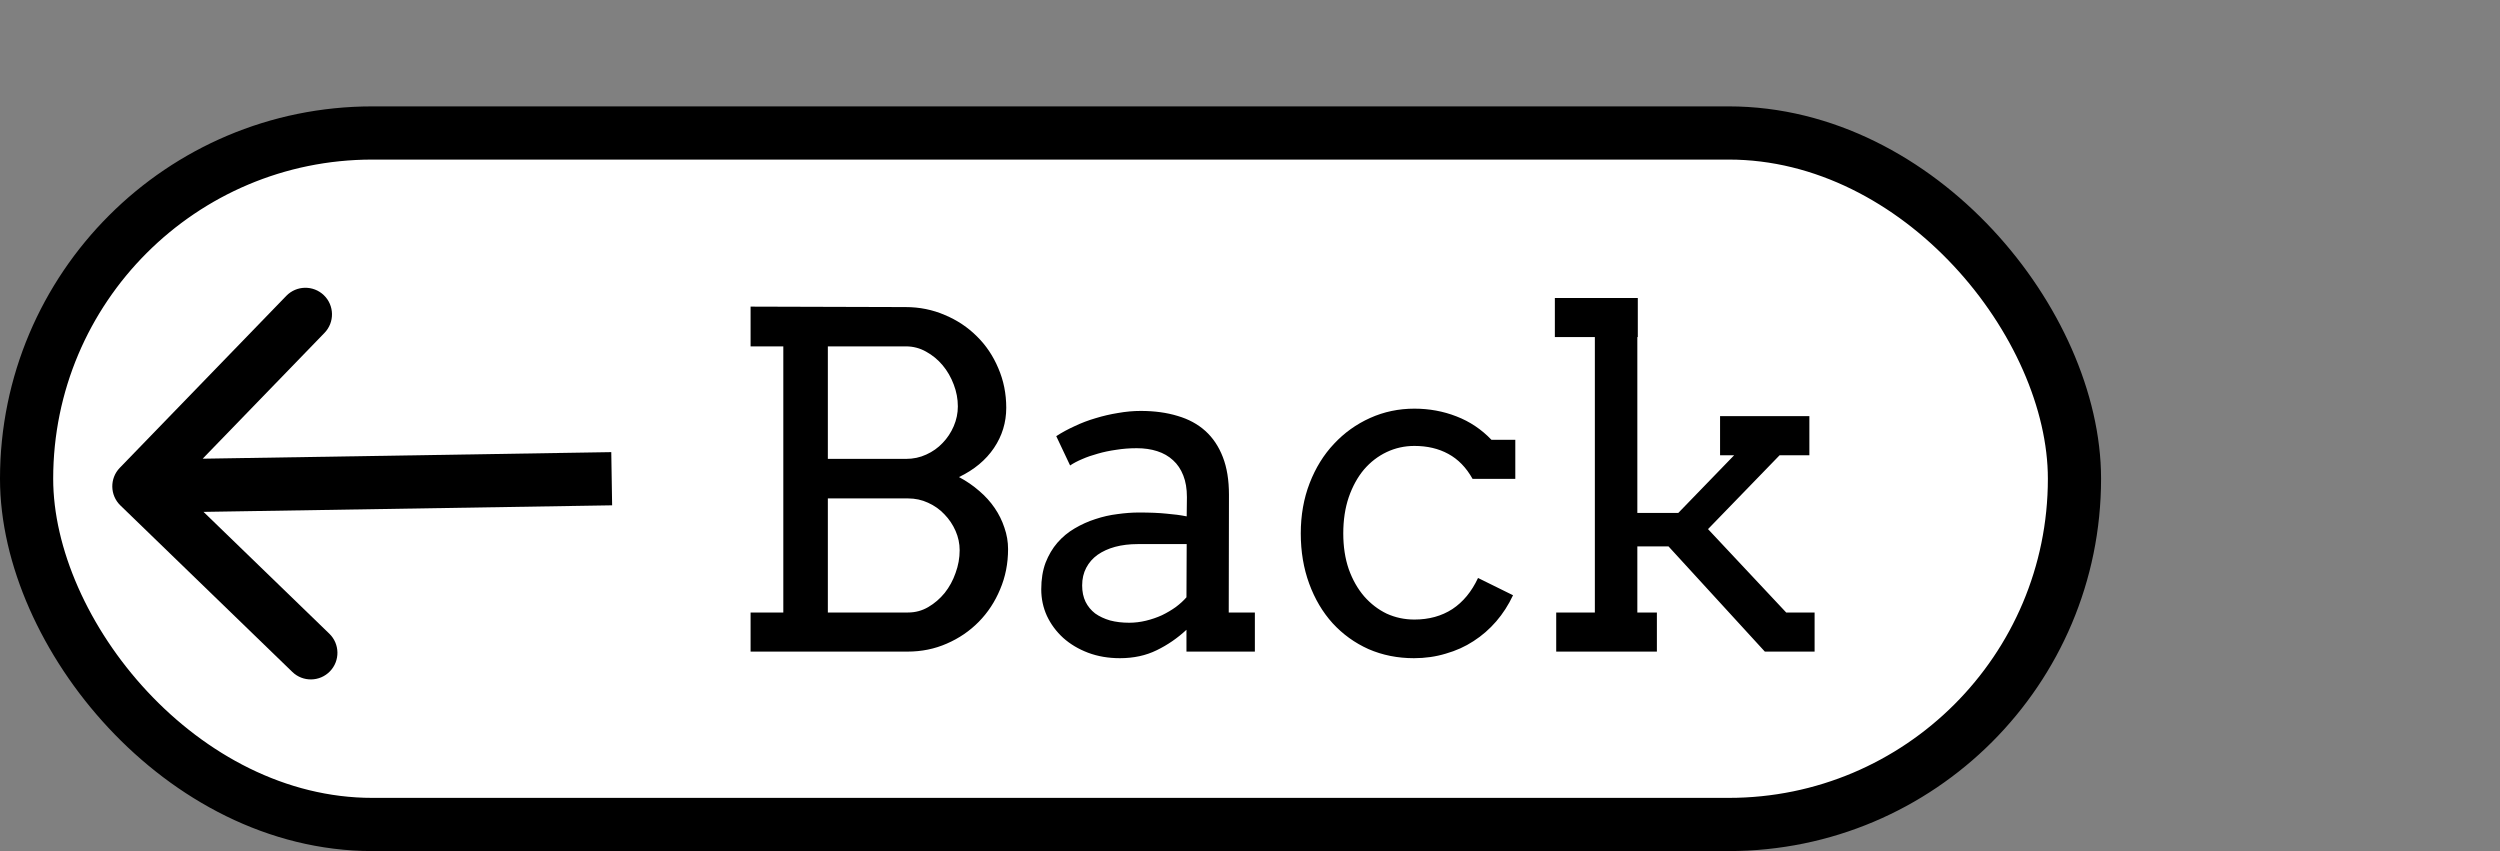 <svg width="188" height="64" viewBox="0 0 188 64" fill="none" xmlns="http://www.w3.org/2000/svg">
<rect x="0" y="0" width="188" height="64" fill="#808080" stroke="none"/>
<rect x="2" y="10" width="154" height="52" rx="26" fill="white" stroke="black" stroke-width="4"/>
<path d="M56.444 46.06H58.905V26.048H56.444V23.058L68.099 23.092C69.147 23.092 70.133 23.291 71.056 23.69C71.978 24.077 72.782 24.613 73.465 25.296C74.149 25.969 74.684 26.766 75.072 27.689C75.471 28.612 75.67 29.603 75.67 30.663C75.67 31.768 75.362 32.776 74.747 33.688C74.132 34.599 73.255 35.328 72.115 35.875C72.674 36.171 73.18 36.519 73.636 36.917C74.092 37.305 74.479 37.732 74.798 38.199C75.117 38.666 75.362 39.162 75.533 39.686C75.716 40.21 75.807 40.746 75.807 41.292C75.807 42.375 75.607 43.383 75.209 44.317C74.821 45.252 74.286 46.066 73.602 46.761C72.918 47.456 72.115 48.003 71.192 48.402C70.281 48.801 69.301 49 68.253 49H56.444V46.06ZM62.254 37.481V46.06H68.287C68.834 46.06 69.341 45.924 69.808 45.65C70.275 45.377 70.685 45.024 71.039 44.591C71.392 44.147 71.665 43.645 71.859 43.087C72.064 42.529 72.166 41.959 72.166 41.378C72.166 40.877 72.064 40.392 71.859 39.925C71.654 39.458 71.375 39.042 71.022 38.678C70.68 38.313 70.269 38.023 69.791 37.806C69.324 37.59 68.823 37.481 68.287 37.481H62.254ZM62.254 26.048V34.508H68.133C68.68 34.508 69.187 34.4 69.654 34.183C70.133 33.967 70.543 33.676 70.885 33.312C71.238 32.947 71.517 32.525 71.722 32.047C71.927 31.568 72.03 31.073 72.03 30.56C72.03 30.002 71.927 29.455 71.722 28.919C71.517 28.373 71.238 27.888 70.885 27.467C70.532 27.045 70.116 26.703 69.637 26.441C69.17 26.179 68.669 26.048 68.133 26.048H62.254ZM89.222 47.359C88.55 47.986 87.804 48.499 86.983 48.898C86.174 49.296 85.252 49.496 84.215 49.496C83.349 49.496 82.551 49.359 81.822 49.085C81.105 48.812 80.484 48.442 79.96 47.975C79.435 47.496 79.025 46.944 78.729 46.317C78.444 45.69 78.302 45.024 78.302 44.317C78.302 43.565 78.41 42.899 78.626 42.318C78.854 41.737 79.151 41.236 79.515 40.814C79.891 40.381 80.324 40.022 80.814 39.737C81.315 39.441 81.834 39.208 82.369 39.037C82.916 38.854 83.469 38.729 84.027 38.661C84.597 38.581 85.138 38.541 85.65 38.541C86.471 38.541 87.16 38.569 87.718 38.627C88.276 38.672 88.784 38.74 89.239 38.831L89.256 37.379C89.256 36.752 89.165 36.211 88.983 35.755C88.801 35.288 88.544 34.907 88.214 34.61C87.883 34.303 87.485 34.075 87.018 33.927C86.562 33.779 86.049 33.705 85.48 33.705C84.944 33.705 84.431 33.745 83.941 33.824C83.451 33.893 82.99 33.989 82.557 34.115C82.136 34.229 81.743 34.365 81.378 34.525C81.025 34.673 80.723 34.833 80.472 35.003L79.43 32.799C79.851 32.525 80.313 32.275 80.814 32.047C81.315 31.808 81.839 31.608 82.386 31.449C82.945 31.278 83.508 31.147 84.078 31.056C84.659 30.953 85.229 30.902 85.787 30.902C86.812 30.902 87.735 31.027 88.556 31.278C89.376 31.517 90.071 31.893 90.641 32.406C91.21 32.919 91.649 33.574 91.957 34.371C92.264 35.157 92.418 36.103 92.418 37.208L92.401 46.06H94.366V49H89.222V47.359ZM84.915 46.83C85.337 46.83 85.759 46.778 86.18 46.676C86.602 46.573 87.001 46.437 87.376 46.266C87.752 46.083 88.1 45.878 88.419 45.65C88.738 45.411 89.006 45.166 89.222 44.916L89.239 40.916H85.548C84.933 40.916 84.369 40.985 83.856 41.122C83.355 41.258 82.916 41.458 82.54 41.72C82.175 41.982 81.891 42.306 81.686 42.694C81.481 43.081 81.378 43.526 81.378 44.027C81.378 44.494 81.463 44.904 81.634 45.257C81.805 45.599 82.044 45.89 82.352 46.129C82.671 46.357 83.047 46.533 83.48 46.659C83.913 46.773 84.391 46.83 84.915 46.83ZM110.738 36.012C110.26 35.157 109.65 34.531 108.91 34.132C108.181 33.733 107.332 33.534 106.363 33.534C105.623 33.534 104.928 33.688 104.278 33.995C103.629 34.303 103.059 34.741 102.569 35.311C102.091 35.881 101.709 36.576 101.424 37.396C101.151 38.205 101.014 39.111 101.014 40.113C101.014 41.105 101.151 41.999 101.424 42.796C101.709 43.594 102.097 44.278 102.586 44.847C103.076 45.405 103.64 45.838 104.278 46.146C104.928 46.442 105.623 46.59 106.363 46.59C107.457 46.59 108.408 46.328 109.217 45.804C110.026 45.269 110.67 44.488 111.148 43.463L113.78 44.762C113.438 45.491 113.017 46.146 112.516 46.727C112.014 47.308 111.445 47.804 110.807 48.214C110.18 48.624 109.485 48.937 108.722 49.154C107.97 49.382 107.172 49.496 106.329 49.496C105.099 49.496 103.959 49.268 102.911 48.812C101.874 48.345 100.974 47.696 100.211 46.864C99.459 46.032 98.872 45.041 98.451 43.89C98.029 42.739 97.818 41.48 97.818 40.113C97.818 38.746 98.04 37.487 98.485 36.336C98.929 35.186 99.539 34.2 100.313 33.38C101.088 32.548 101.994 31.899 103.031 31.432C104.068 30.965 105.178 30.731 106.363 30.731C107.48 30.731 108.534 30.925 109.525 31.312C110.528 31.699 111.405 32.286 112.157 33.072H113.951V36.012H110.738ZM116.925 22.408H123.163V25.348H123.128V38.575H126.205L130.409 34.234H129.349V31.295H136.065V34.234H133.827L128.443 39.789L134.322 46.06H136.458V49H132.716L125.47 41.087H123.128V46.06H124.598V49H117.027V46.06H119.933V25.348H116.925V22.408Z" fill="black"/>
<path d="M9.008 35.18C8.239 35.974 8.26 37.24 9.053 38.008L21.984 50.53C22.777 51.298 24.044 51.278 24.812 50.484C25.58 49.691 25.56 48.425 24.767 47.656L13.273 36.526L24.403 25.032C25.171 24.238 25.151 22.972 24.358 22.204C23.564 21.435 22.298 21.456 21.529 22.249L9.008 35.18ZM45.968 34L10.412 34.572L10.477 38.571L46.032 38L45.968 34Z" fill="black"/>
</svg>
